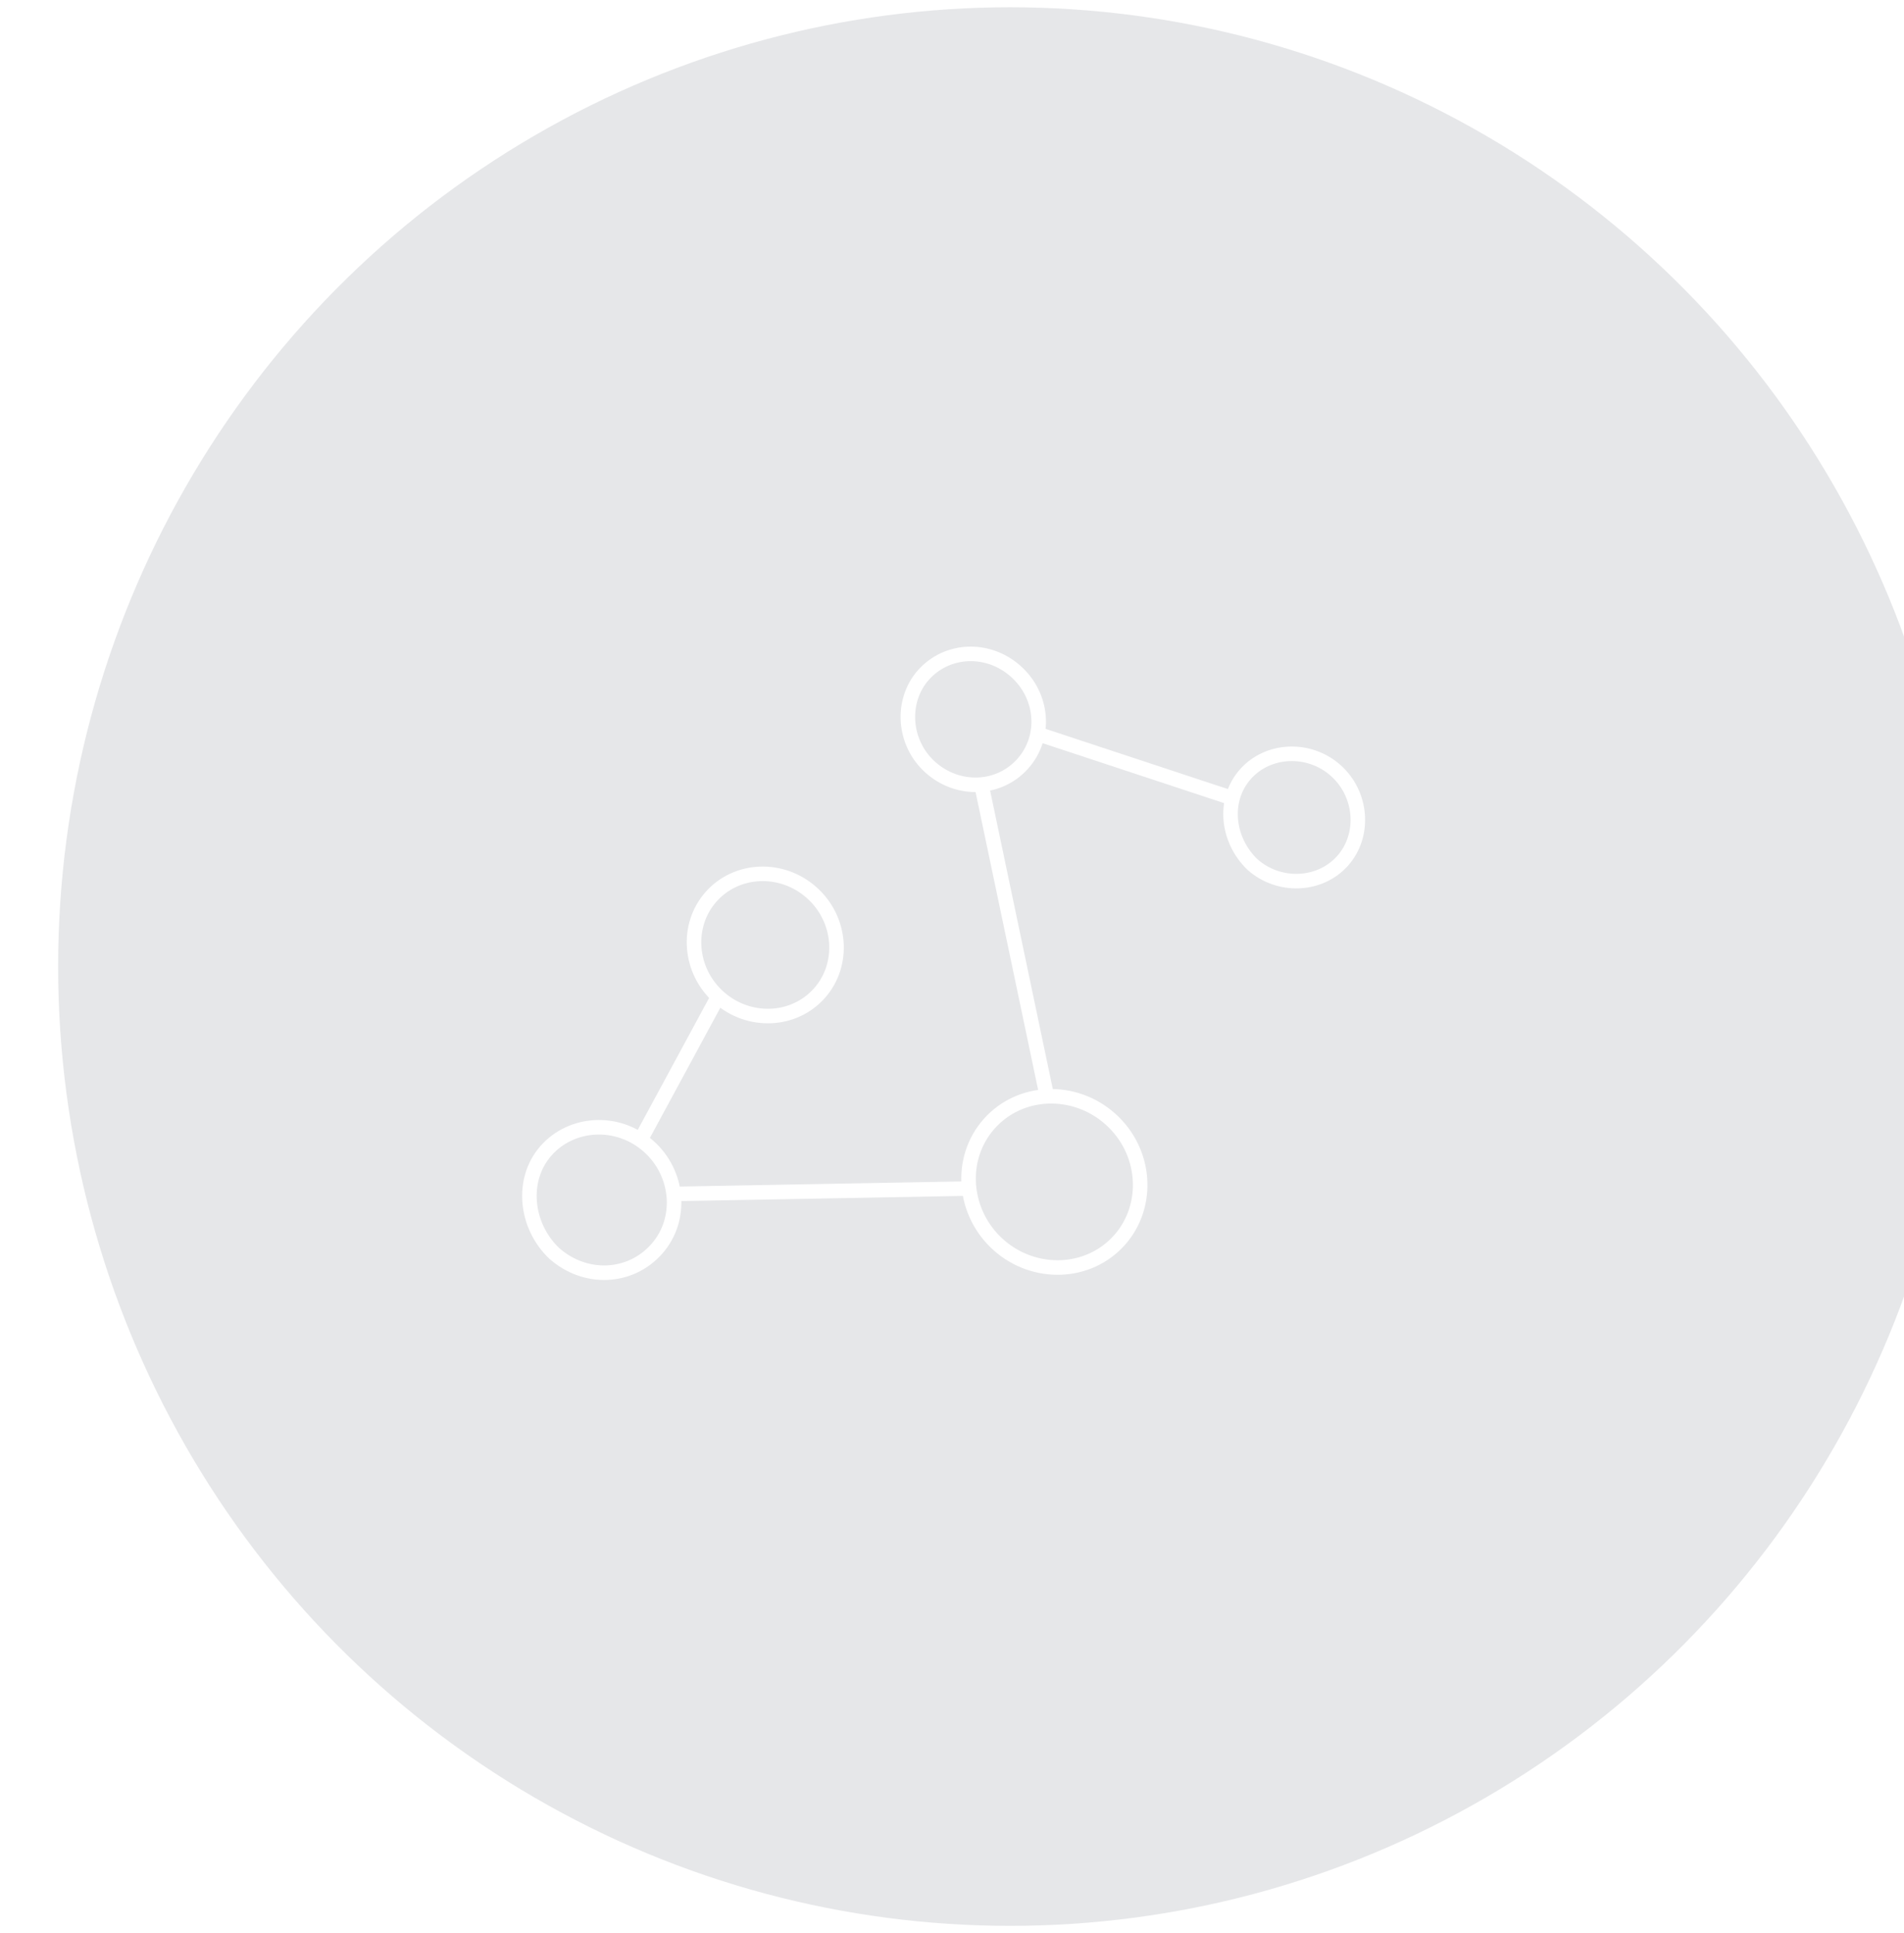 <svg width="131" height="133" viewBox="0 0 131 133" fill="none" xmlns="http://www.w3.org/2000/svg">
<g filter="url(#filter0_biii_1761:1721)">
<ellipse cx="65.5" cy="66.5" rx="65.5" ry="66" fill="#041021" fill-opacity="0.1"/>
</g>
<path d="M68.049 77.328C70.194 74.9 73.941 74.811 76.378 76.974C78.892 79.204 79.118 82.948 77.038 85.303C74.893 87.731 71.146 87.82 68.709 85.657C66.271 83.495 65.904 79.757 68.049 77.328Z" stroke="white" stroke-miterlimit="10" stroke-linejoin="round"/>
<path d="M37.569 79.168C39.324 77.181 42.495 76.975 44.627 78.868C46.684 80.692 47.006 83.865 45.186 85.926C43.367 87.987 40.261 88.119 38.128 86.227C36.136 84.328 35.814 81.155 37.569 79.168Z" stroke="white" stroke-miterlimit="10" stroke-linejoin="round"/>
<path d="M48.92 61.701C50.675 59.714 53.78 59.582 55.837 61.407C57.894 63.231 58.139 66.337 56.385 68.324C54.63 70.311 51.524 70.443 49.467 68.618C47.411 66.794 47.165 63.688 48.92 61.701Z" stroke="white" stroke-miterlimit="10" stroke-linejoin="round"/>
<path d="M66.68 81.772L46.394 82.141" stroke="white" stroke-miterlimit="10" stroke-linejoin="round"/>
<path d="M44.153 78.277L49.345 68.68" stroke="white" stroke-miterlimit="10" stroke-linejoin="round"/>
<path d="M85.682 53.269C87.242 51.503 90.065 51.382 91.893 53.004C93.721 54.625 93.944 57.449 92.384 59.215C90.824 60.981 88.001 61.102 86.173 59.48C84.41 57.785 84.122 55.035 85.682 53.269Z" stroke="white" stroke-miterlimit="10" stroke-linejoin="round"/>
<path d="M63.524 46.451C65.149 44.611 67.973 44.49 69.877 46.18C71.781 47.869 72.004 50.692 70.379 52.532C68.754 54.372 65.93 54.492 64.026 52.803C62.122 51.114 61.964 48.217 63.524 46.451Z" stroke="white" stroke-miterlimit="10" stroke-linejoin="round"/>
<path d="M72.041 75.481L67.51 53.91" stroke="white" stroke-miterlimit="10" stroke-linejoin="round"/>
<path d="M71.337 50.474L84.912 54.958" stroke="white" stroke-miterlimit="10" stroke-linejoin="round"/>
<defs>
<filter id="filter0_biii_1761:1721" x="-10" y="-9.5" width="151" height="152" filterUnits="userSpaceOnUse" color-interpolation-filters="sRGB">
<feFlood flood-opacity="0" result="BackgroundImageFix"/>
<feGaussianBlur in="BackgroundImage" stdDeviation="5"/>
<feComposite in2="SourceAlpha" operator="in" result="effect1_backgroundBlur_1761:1721"/>
<feBlend mode="normal" in="SourceGraphic" in2="effect1_backgroundBlur_1761:1721" result="shape"/>
<feColorMatrix in="SourceAlpha" type="matrix" values="0 0 0 0 0 0 0 0 0 0 0 0 0 0 0 0 0 0 127 0" result="hardAlpha"/>
<feMorphology radius="3" operator="erode" in="SourceAlpha" result="effect2_innerShadow_1761:1721"/>
<feOffset dx="-5" dy="5"/>
<feGaussianBlur stdDeviation="6"/>
<feComposite in2="hardAlpha" operator="arithmetic" k2="-1" k3="1"/>
<feColorMatrix type="matrix" values="0 0 0 0 0.776 0 0 0 0 0.686 0 0 0 0 1 0 0 0 0.22 0"/>
<feBlend mode="normal" in2="shape" result="effect2_innerShadow_1761:1721"/>
<feColorMatrix in="SourceAlpha" type="matrix" values="0 0 0 0 0 0 0 0 0 0 0 0 0 0 0 0 0 0 127 0" result="hardAlpha"/>
<feOffset dx="2" dy="-5"/>
<feGaussianBlur stdDeviation="7.5"/>
<feComposite in2="hardAlpha" operator="arithmetic" k2="-1" k3="1"/>
<feColorMatrix type="matrix" values="0 0 0 0 0.294 0 0 0 0 0.573 0 0 0 0 1 0 0 0 0.22 0"/>
<feBlend mode="normal" in2="effect2_innerShadow_1761:1721" result="effect3_innerShadow_1761:1721"/>
<feColorMatrix in="SourceAlpha" type="matrix" values="0 0 0 0 0 0 0 0 0 0 0 0 0 0 0 0 0 0 127 0" result="hardAlpha"/>
<feMorphology radius="6" operator="dilate" in="SourceAlpha" result="effect4_innerShadow_1761:1721"/>
<feOffset dx="7"/>
<feGaussianBlur stdDeviation="9"/>
<feComposite in2="hardAlpha" operator="arithmetic" k2="-1" k3="1"/>
<feColorMatrix type="matrix" values="0 0 0 0 0.157 0 0 0 0 0.898 0 0 0 0 0.733 0 0 0 0.22 0"/>
<feBlend mode="normal" in2="effect3_innerShadow_1761:1721" result="effect4_innerShadow_1761:1721"/>
</filter>
</defs>
</svg>
